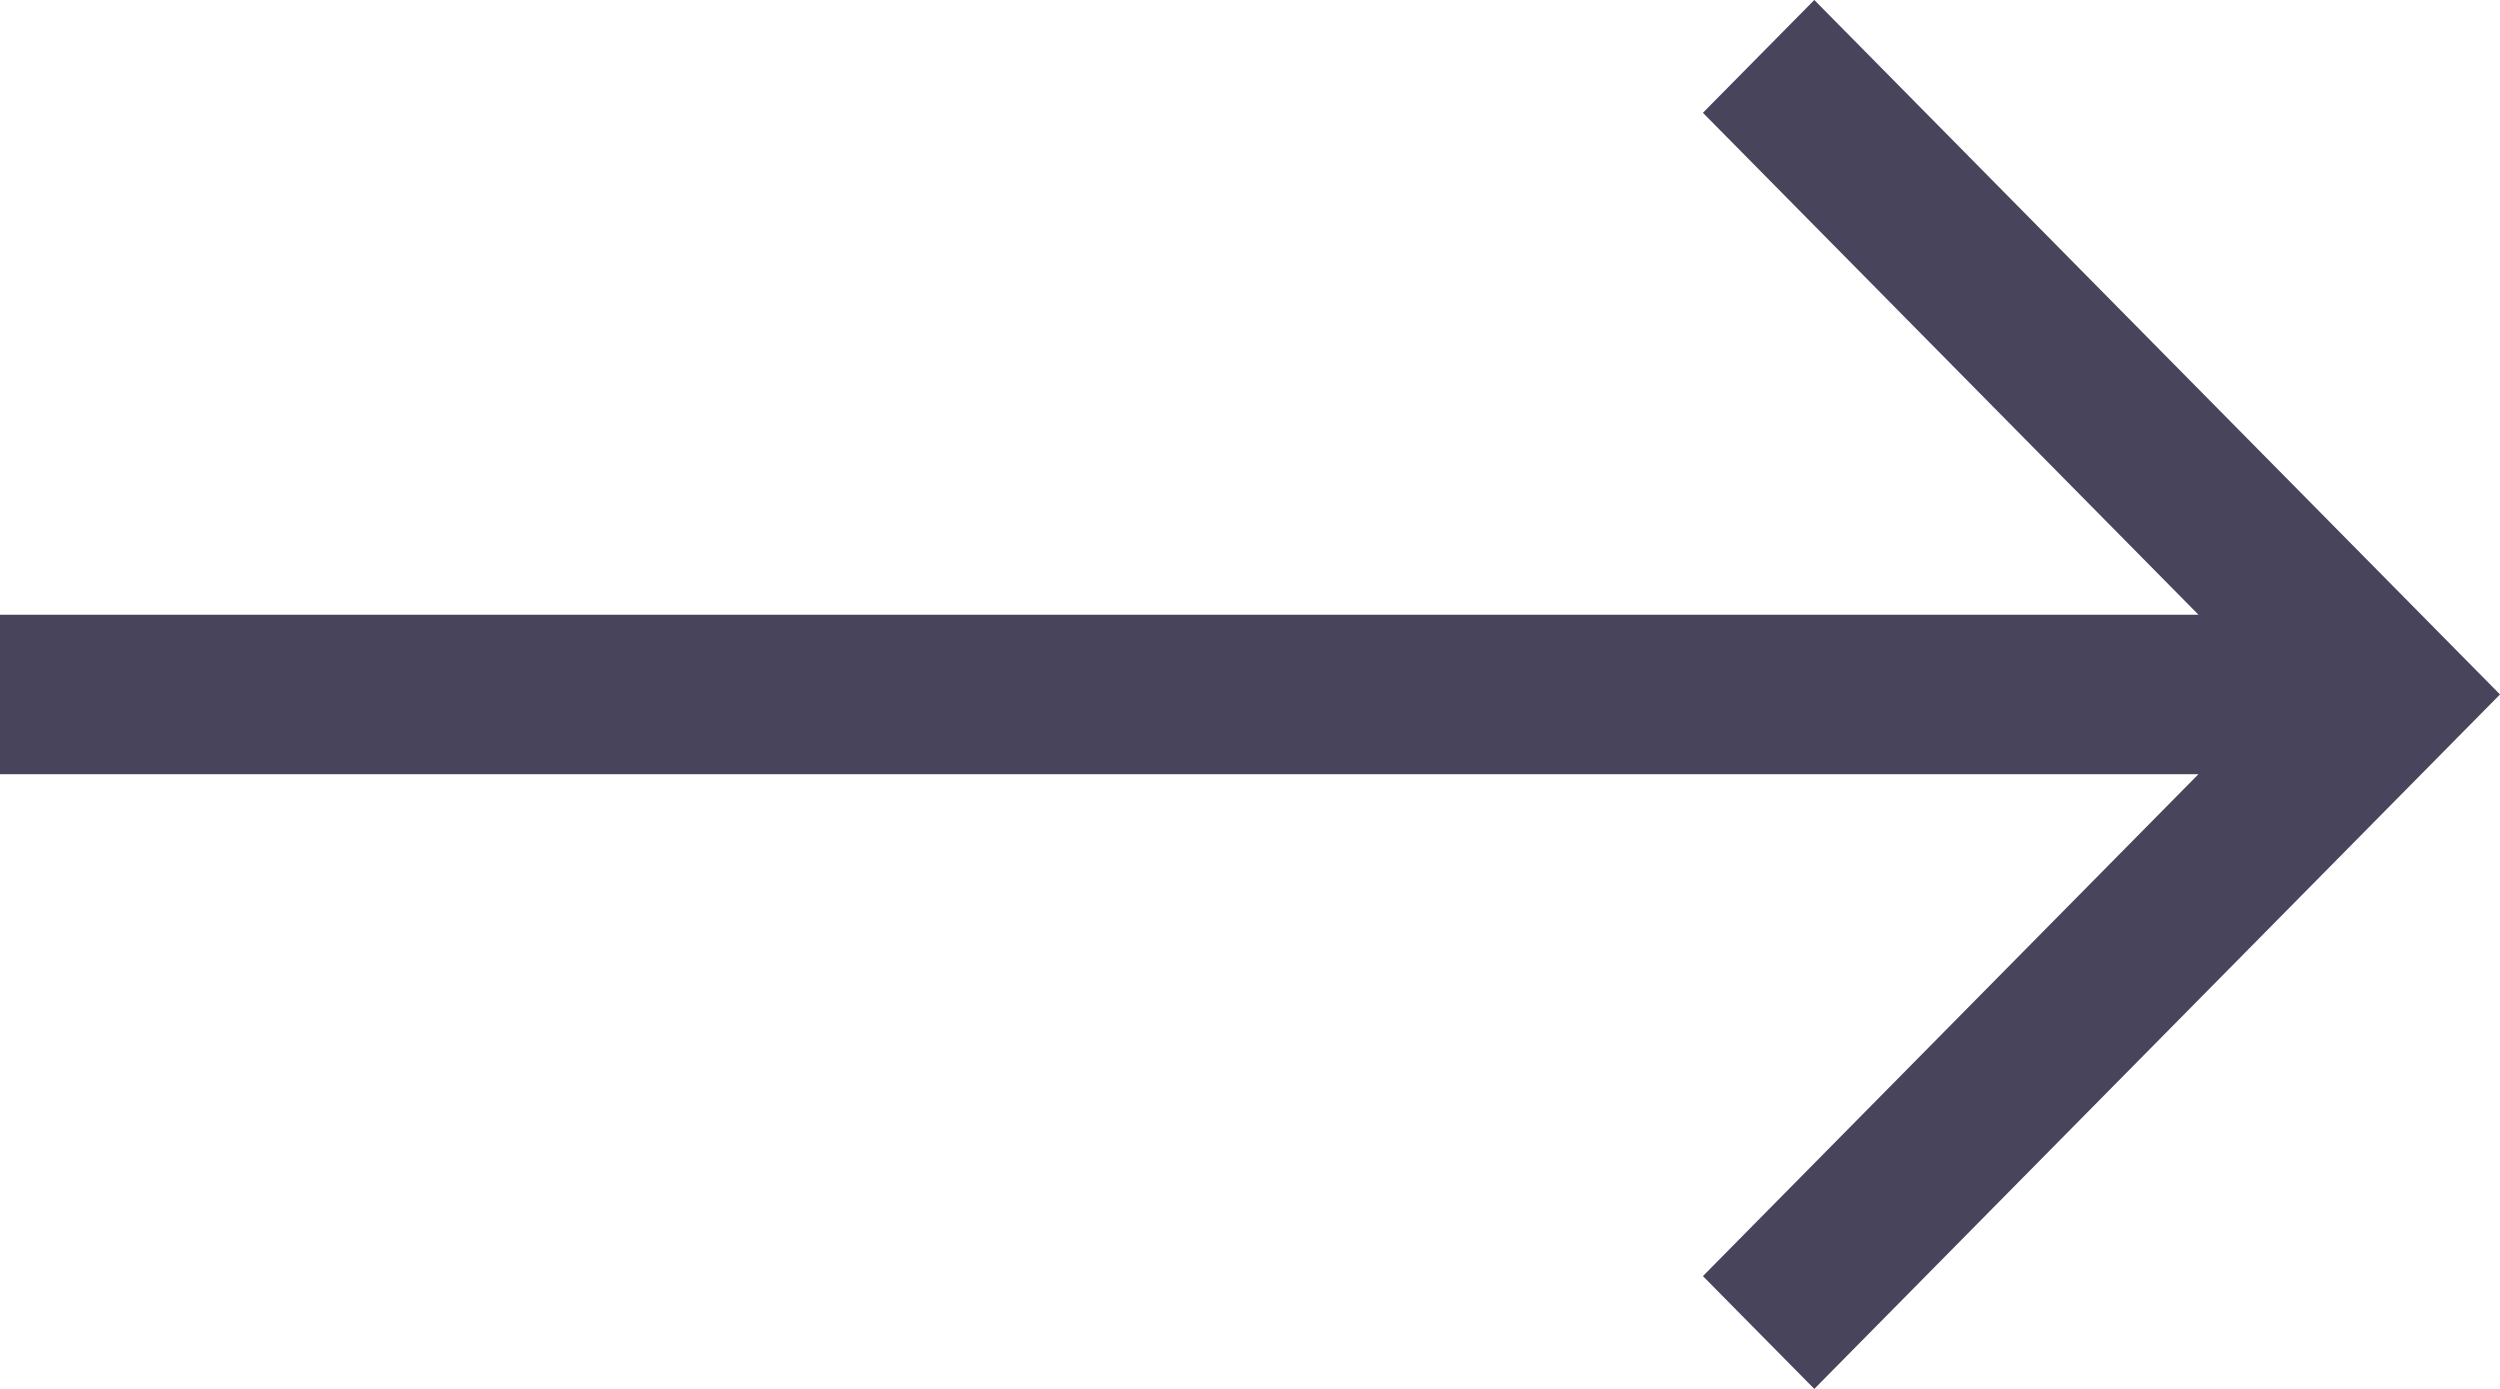 <svg width="18" height="10" viewBox="0 0 18 10" fill="none" xmlns="http://www.w3.org/2000/svg">
    <path d="M13.063 0L12.261 0.812L15.829 4.426H0V5.574H15.829L12.261 9.188L13.063 10L18 5L13.063 0Z" fill="#47445B">
    </path>
</svg>